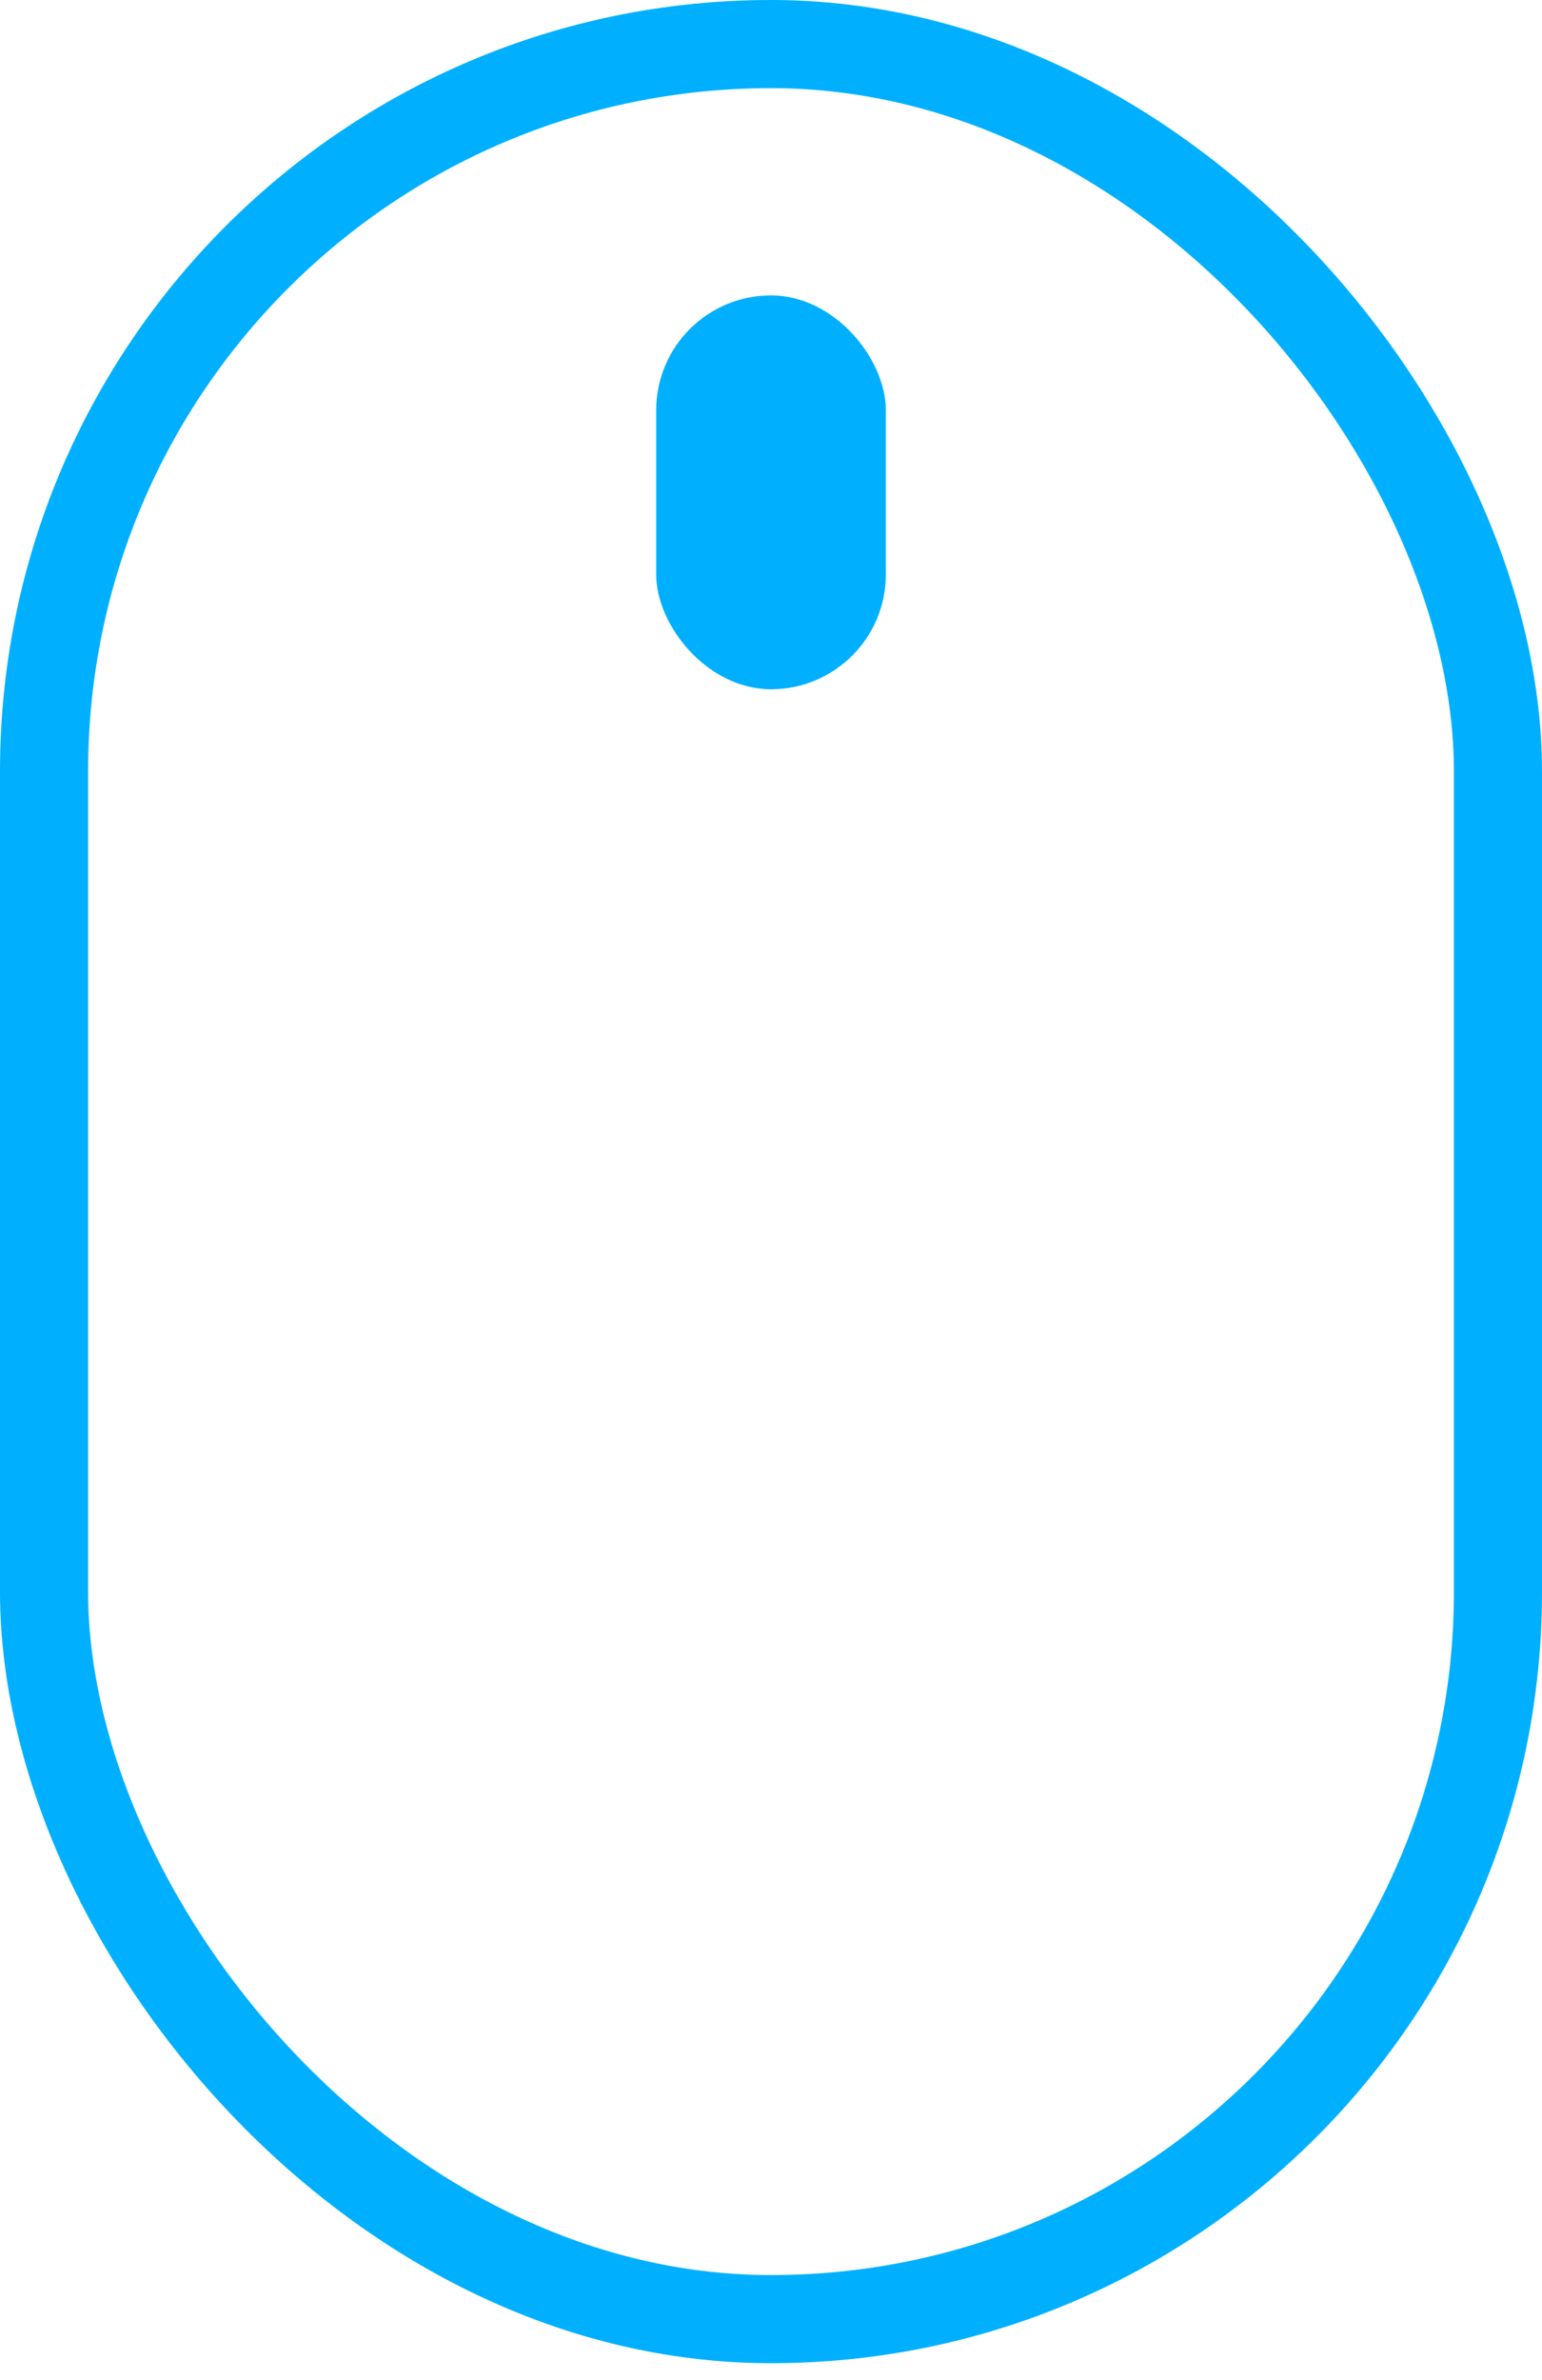 <svg width="35" height="54" viewBox="0 0 35 54" fill="none" xmlns="http://www.w3.org/2000/svg">
<rect x="1" y="1" width="33" height="51.617" rx="16.5" stroke="#00B0FF" stroke-width="2"/>
<rect x="14.894" y="6.702" width="5.213" height="8.936" rx="2.606" fill="#00B0FF"/>
</svg>
